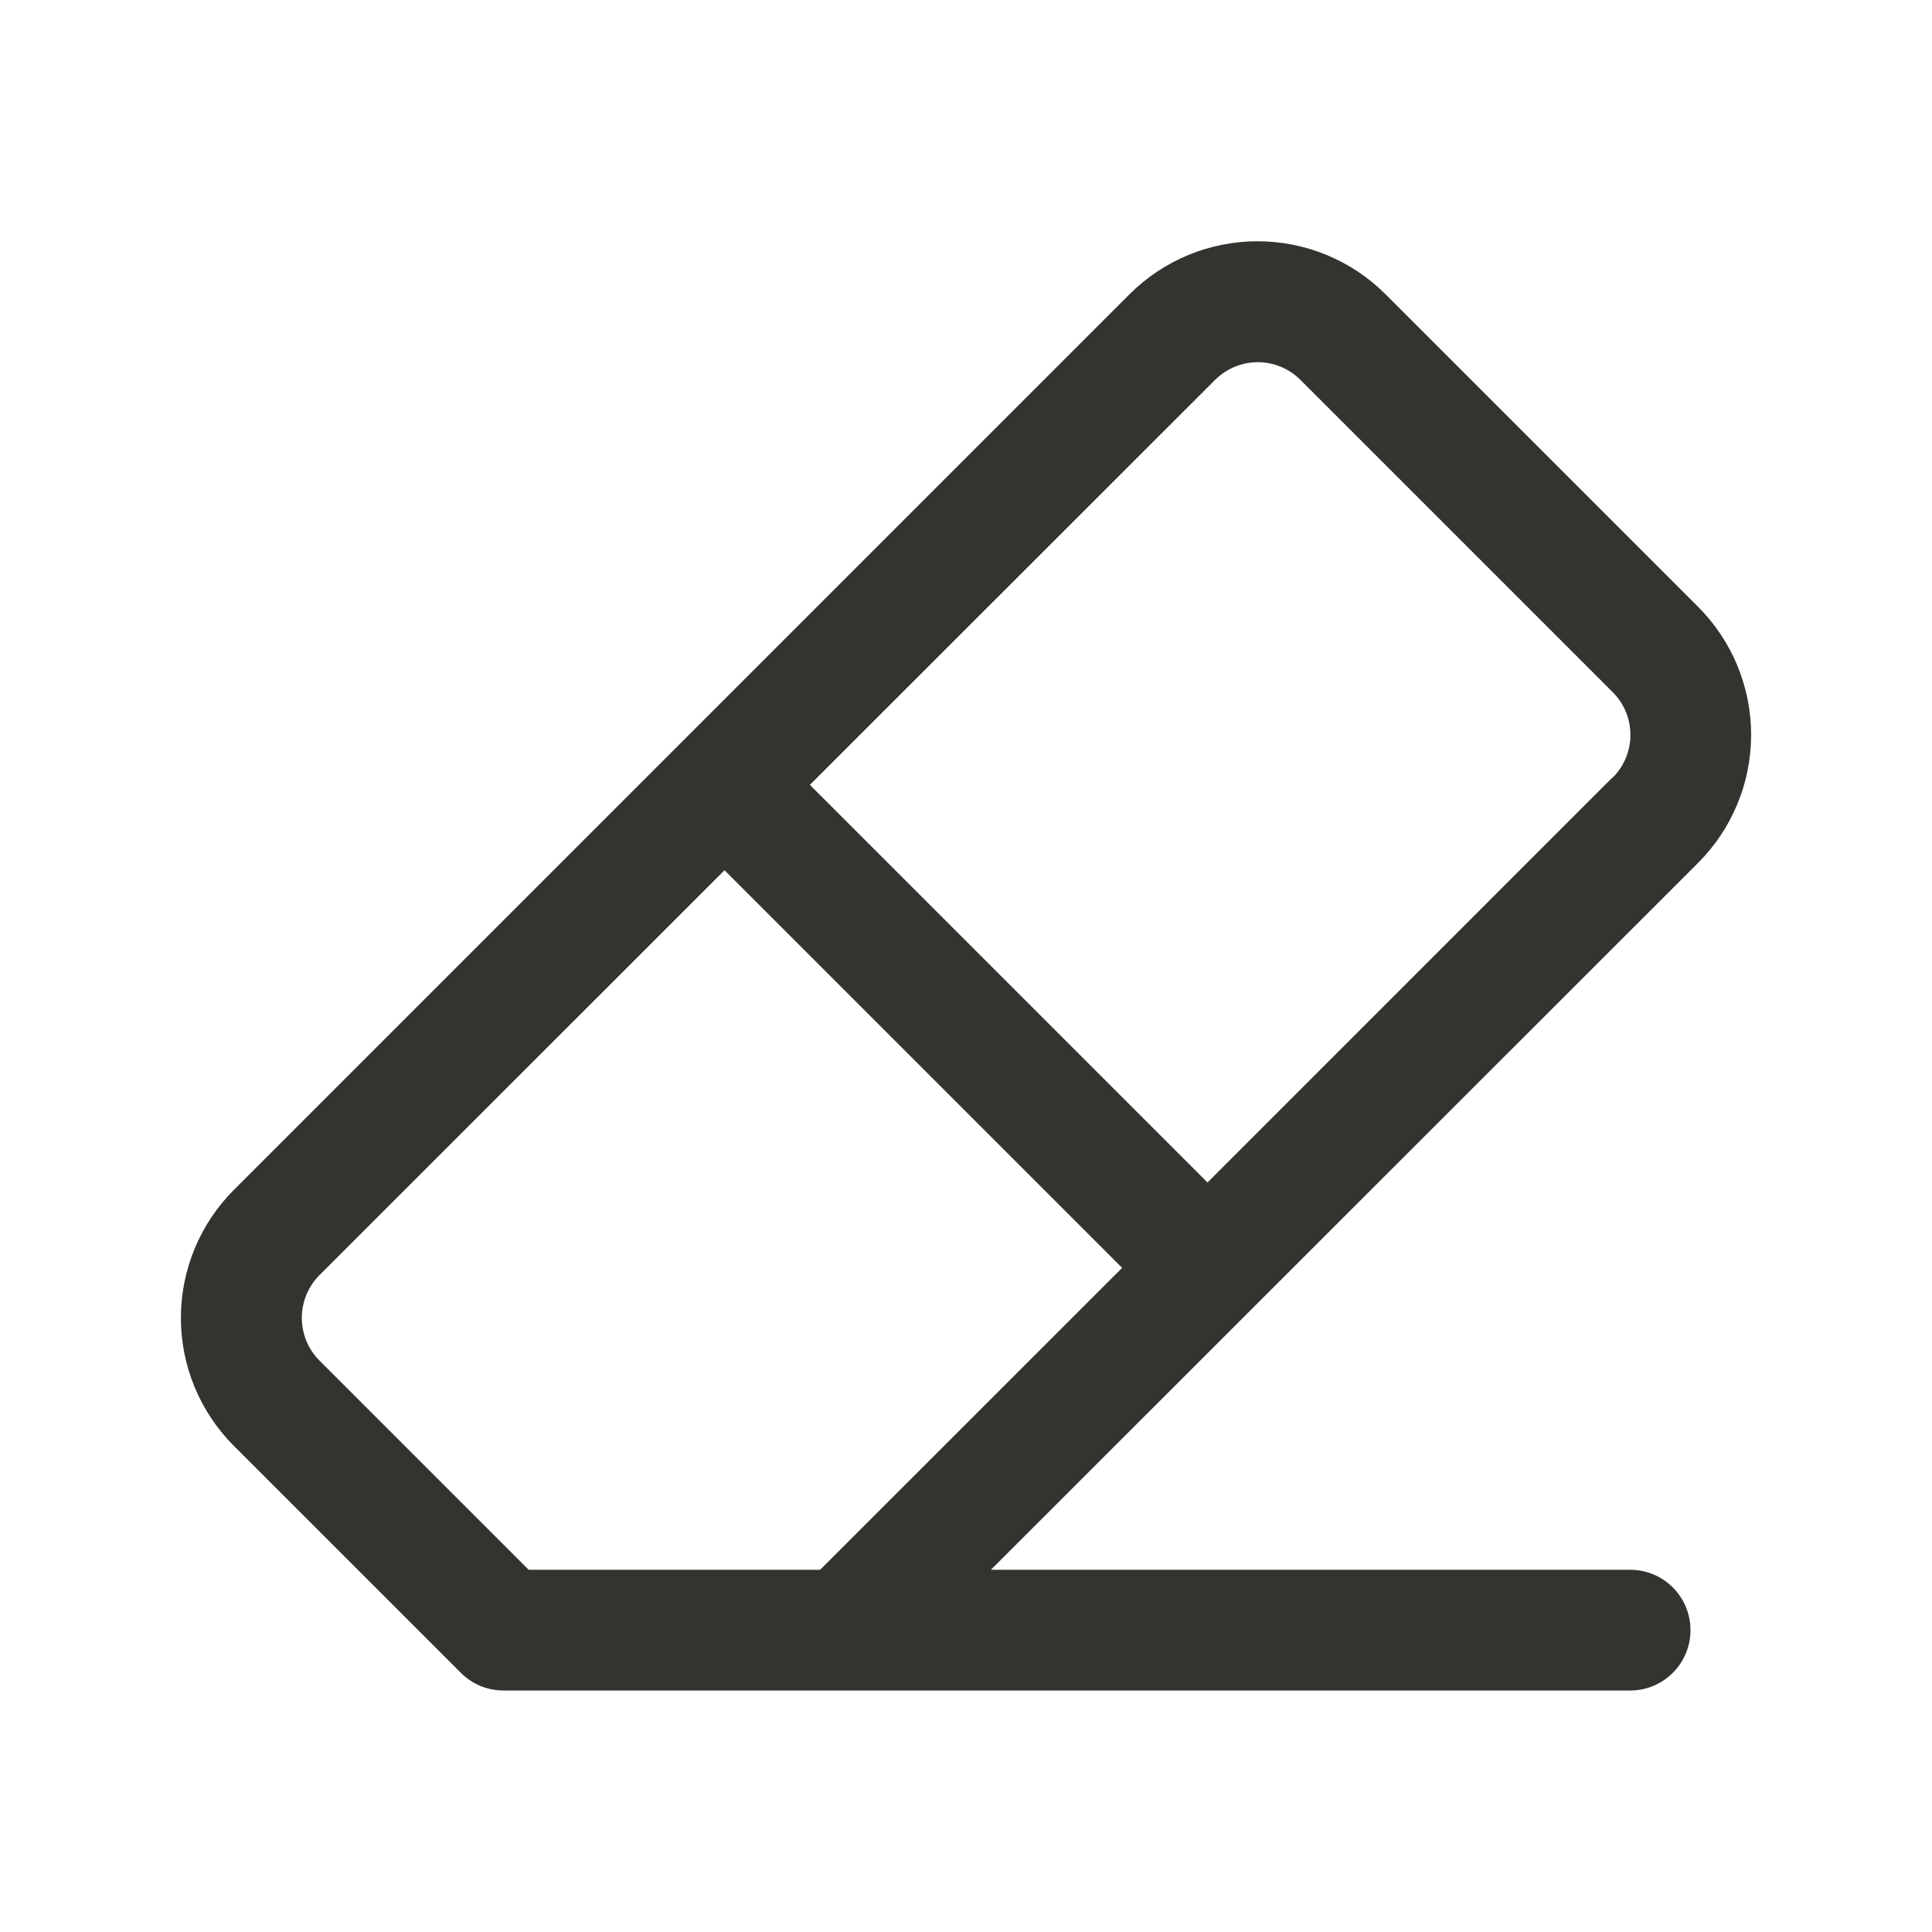 <svg width="32" height="32" viewBox="0 0 32 32" fill="none" xmlns="http://www.w3.org/2000/svg">
<path d="M28.125 10.05L22.95 4.875C22.387 4.312 21.624 3.996 20.829 3.996C20.033 3.996 19.27 4.312 18.707 4.875L3.875 19.707C3.312 20.27 2.996 21.033 2.996 21.829C2.996 22.624 3.312 23.387 3.875 23.95L7.633 27.707C7.726 27.801 7.836 27.874 7.958 27.925C8.08 27.975 8.211 28 8.343 28H27C27.265 28 27.52 27.895 27.707 27.707C27.895 27.52 28 27.265 28 27C28 26.735 27.895 26.48 27.707 26.293C27.52 26.105 27.265 26 27 26H16.413L28.125 14.293C28.688 13.73 29.004 12.967 29.004 12.171C29.004 11.376 28.688 10.613 28.125 10.05ZM13.585 26H8.756L5.291 22.535C5.104 22.348 4.999 22.093 4.999 21.828C4.999 21.563 5.104 21.309 5.291 21.121L12 14.414L18.586 21L13.585 26ZM26.71 12.875L20 19.586L13.414 13L20.125 6.293C20.218 6.2 20.328 6.126 20.45 6.075C20.571 6.025 20.701 5.999 20.832 5.999C20.964 5.999 21.094 6.025 21.215 6.075C21.337 6.126 21.447 6.2 21.54 6.293L26.712 11.465C26.9 11.652 27.005 11.907 27.005 12.172C27.005 12.437 26.9 12.691 26.712 12.879L26.71 12.875Z" fill="#343330"/>
</svg>
